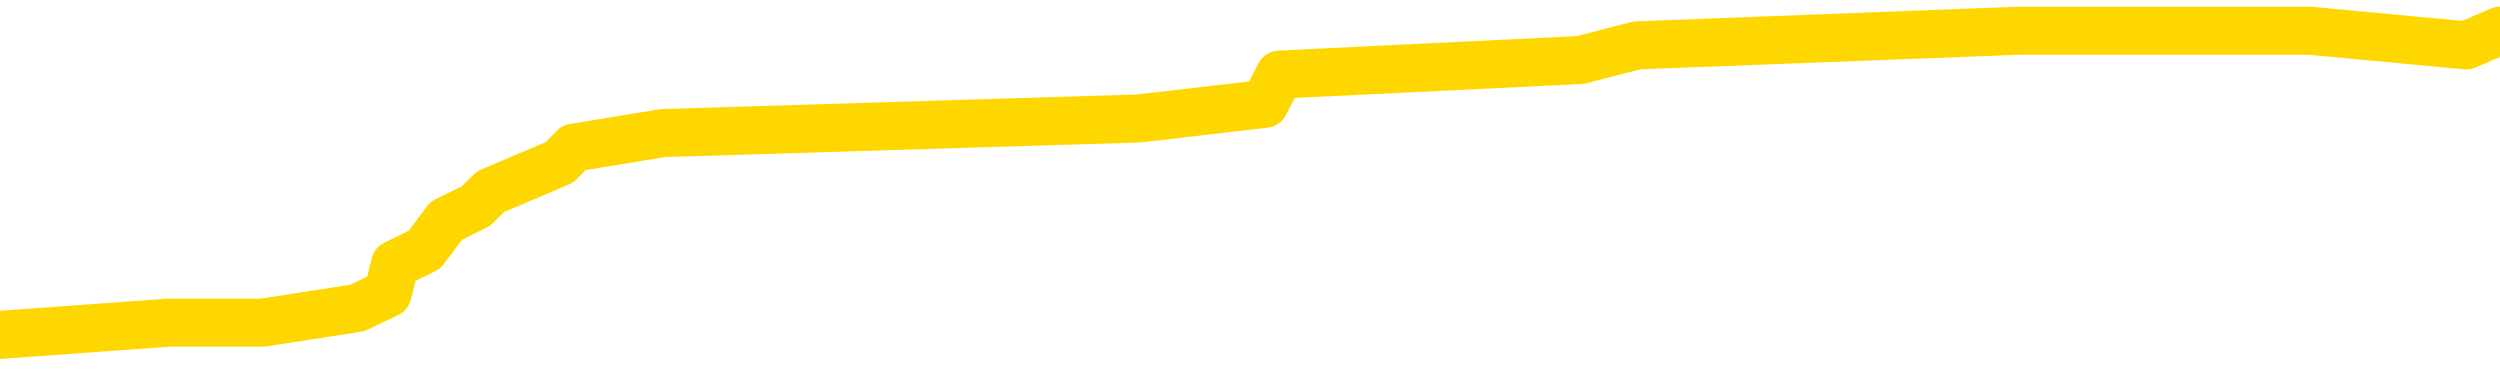 <svg xmlns="http://www.w3.org/2000/svg" version="1.1" viewBox="0 0 6500 1000">
	<path fill="none" stroke="gold" stroke-width="125" stroke-linecap="round" stroke-linejoin="round" d="M0 87096  L-699888 87096 L-699704 87058 L-699214 86982 L-698920 86944 L-698609 86868 L-698375 86830 L-698321 86754 L-698262 86678 L-698109 86640 L-698068 86564 L-697936 86526 L-697643 86488 L-697103 86488 L-696492 86451 L-696444 86451 L-695804 86413 L-695771 86413 L-695245 86413 L-695113 86375 L-694722 86299 L-694394 86223 L-694277 86147 L-694066 86071 L-693349 86071 L-692779 86033 L-692672 86033 L-692497 85995 L-692276 85919 L-691875 85881 L-691849 85805 L-690921 85729 L-690833 85653 L-690751 85577 L-690681 85501 L-690384 85463 L-690232 85388 L-688342 85425 L-688241 85425 L-687978 85425 L-687685 85463 L-687543 85388 L-687295 85388 L-687259 85350 L-687101 85312 L-686637 85236 L-686384 85198 L-686172 85122 L-685920 85084 L-685572 85046 L-684644 84970 L-684551 84894 L-684140 84856 L-682969 84780 L-681780 84742 L-681688 84666 L-681660 84590 L-681394 84514 L-681095 84438 L-680966 84362 L-680929 84287 L-680114 84287 L-679730 84324 L-678670 84362 L-678609 84362 L-678344 85122 L-677872 85843 L-677680 86564 L-677416 87286 L-677079 87248 L-676944 87210 L-676488 87172 L-675745 87134 L-675728 87096 L-675562 87020 L-675494 87020 L-674978 86982 L-673949 86982 L-673753 86944 L-673265 86906 L-672903 86868 L-672494 86868 L-672108 86906 L-670405 86906 L-670307 86906 L-670235 86906 L-670174 86906 L-669989 86868 L-669653 86868 L-669012 86830 L-668935 86792 L-668874 86792 L-668687 86754 L-668608 86754 L-668431 86716 L-668412 86678 L-668181 86678 L-667794 86640 L-666905 86640 L-666866 86602 L-666777 86564 L-666750 86488 L-665742 86451 L-665592 86375 L-665568 86337 L-665435 86299 L-665395 86261 L-664137 86223 L-664079 86223 L-663540 86185 L-663487 86185 L-663440 86185 L-663045 86147 L-662906 86109 L-662706 86071 L-662559 86071 L-662394 86071 L-662118 86109 L-661759 86109 L-661207 86071 L-660562 86033 L-660303 85957 L-660149 85919 L-659748 85881 L-659708 85843 L-659587 85805 L-659526 85843 L-659512 85843 L-659418 85843 L-659125 85805 L-658973 85653 L-658643 85577 L-658565 85501 L-658489 85463 L-658263 85350 L-658196 85274 L-657968 85198 L-657916 85122 L-657751 85084 L-656746 85046 L-656562 85008 L-656011 84970 L-655618 84894 L-655221 84856 L-654371 84780 L-654292 84742 L-653713 84704 L-653272 84704 L-653031 84666 L-652874 84666 L-652473 84590 L-652453 84590 L-652008 84552 L-651602 84514 L-651466 84438 L-651291 84362 L-651155 84287 L-650904 84211 L-649905 84173 L-649823 84135 L-649687 84097 L-649648 84059 L-648759 84021 L-648543 83983 L-648100 83945 L-647982 83907 L-647925 83869 L-647249 83869 L-647149 83831 L-647120 83831 L-645778 83793 L-645372 83755 L-645333 83717 L-644405 83679 L-644306 83641 L-644174 83603 L-643769 83565 L-643743 83527 L-643650 83489 L-643434 83451 L-643023 83375 L-641869 83299 L-641577 83223 L-641549 83148 L-640941 83110 L-640691 83034 L-640671 82996 L-639742 82958 L-639690 82882 L-639568 82844 L-639550 82768 L-639394 82730 L-639219 82654 L-639083 82616 L-639026 82578 L-638918 82540 L-638833 82502 L-638600 82464 L-638525 82426 L-638216 82388 L-638098 82350 L-637929 82312 L-637837 82274 L-637735 82274 L-637712 82236 L-637634 82236 L-637536 82160 L-637170 82123 L-637065 82085 L-636562 82047 L-636110 82009 L-636072 81971 L-636048 81933 L-636007 81895 L-635878 81857 L-635777 81819 L-635336 81781 L-635053 81743 L-634461 81705 L-634331 81667 L-634056 81591 L-633904 81553 L-633750 81515 L-633665 81439 L-633587 81401 L-633402 81363 L-633351 81363 L-633323 81325 L-633244 81287 L-633221 81249 L-632937 81173 L-632334 81097 L-631338 81059 L-631040 81022 L-630306 80984 L-630062 80946 L-629972 80908 L-629395 80870 L-628696 80832 L-627944 80794 L-627625 80756 L-627243 80680 L-627165 80642 L-626531 80604 L-626346 80566 L-626258 80566 L-626128 80566 L-625815 80528 L-625766 80490 L-625624 80452 L-625602 80414 L-624635 80376 L-624089 80338 L-623611 80338 L-623550 80338 L-623226 80338 L-623205 80300 L-623142 80300 L-622932 80262 L-622855 80224 L-622801 80186 L-622778 80148 L-622739 80110 L-622723 80072 L-621966 80034 L-621950 79996 L-621150 79958 L-620998 79921 L-620092 79883 L-619586 79845 L-619357 79769 L-619316 79769 L-619200 79731 L-619024 79693 L-618270 79731 L-618135 79693 L-617971 79655 L-617653 79617 L-617477 79541 L-616455 79465 L-616431 79389 L-616180 79351 L-615967 79275 L-615333 79237 L-615095 79161 L-615063 79085 L-614885 79009 L-614804 78933 L-614714 78895 L-614650 78820 L-614210 78744 L-614186 78706 L-613645 78668 L-613390 78630 L-612895 78592 L-612018 78554 L-611981 78516 L-611928 78478 L-611887 78440 L-611770 78402 L-611493 78364 L-611286 78288 L-611089 78212 L-611066 78136 L-611016 78060 L-610976 78022 L-610898 77984 L-610301 77908 L-610241 77870 L-610137 77832 L-609983 77794 L-609351 77757 L-608670 77719 L-608368 77643 L-608021 77605 L-607823 77567 L-607775 77491 L-607455 77453 L-606827 77415 L-606680 77377 L-606644 77339 L-606586 77301 L-606509 77225 L-606268 77225 L-606180 77187 L-606086 77149 L-605792 77111 L-605658 77073 L-605598 77035 L-605561 76959 L-605289 76959 L-604283 76921 L-604107 76883 L-604056 76883 L-603764 76845 L-603571 76769 L-603238 76731 L-602731 76694 L-602169 76618 L-602155 76542 L-602138 76504 L-602038 76428 L-601923 76352 L-601884 76276 L-601846 76238 L-601781 76238 L-601752 76200 L-601613 76238 L-601321 76238 L-601271 76238 L-601165 76238 L-600901 76200 L-600436 76162 L-600292 76162 L-600237 76086 L-600180 76048 L-599989 76010 L-599624 75972 L-599409 75972 L-599214 75972 L-599157 75972 L-599098 75896 L-598944 75858 L-598674 75820 L-598244 76010 L-598229 76010 L-598152 75972 L-598087 75934 L-597958 75668 L-597934 75630 L-597650 75593 L-597603 75555 L-597548 75517 L-597086 75479 L-597047 75479 L-597006 75441 L-596816 75403 L-596336 75365 L-595849 75327 L-595832 75289 L-595794 75251 L-595537 75213 L-595460 75137 L-595230 75099 L-595214 75023 L-594920 74947 L-594477 74909 L-594031 74871 L-593526 74833 L-593372 74795 L-593086 74757 L-593046 74681 L-592714 74643 L-592493 74605 L-591976 74529 L-591900 74492 L-591652 74416 L-591458 74340 L-591398 74302 L-590621 74264 L-590547 74264 L-590316 74226 L-590300 74226 L-590238 74188 L-590042 74150 L-589578 74150 L-589555 74112 L-589425 74112 L-588124 74112 L-588108 74112 L-588031 74074 L-587937 74074 L-587720 74074 L-587568 74036 L-587389 74074 L-587335 74112 L-587049 74150 L-587009 74150 L-586639 74150 L-586199 74150 L-586016 74150 L-585695 74112 L-585400 74112 L-584954 74036 L-584882 73998 L-584420 73922 L-583982 73884 L-583800 73846 L-582346 73770 L-582214 73732 L-581757 73656 L-581530 73618 L-581144 73542 L-580628 73466 L-579673 73391 L-578879 73315 L-578205 73277 L-577779 73201 L-577468 73163 L-577238 73049 L-576555 72935 L-576542 72821 L-576332 72669 L-576310 72631 L-576136 72555 L-575186 72517 L-574917 72441 L-574102 72403 L-573792 72328 L-573754 72290 L-573697 72214 L-573080 72176 L-572442 72100 L-570816 72062 L-570142 72024 L-569500 72024 L-569422 72024 L-569366 72024 L-569330 72024 L-569302 71986 L-569190 71910 L-569172 71872 L-569150 71834 L-568996 71796 L-568943 71720 L-568865 71682 L-568745 71644 L-568648 71606 L-568530 71568 L-568261 71492 L-567991 71454 L-567974 71378 L-567774 71340 L-567627 71264 L-567400 71227 L-567266 71189 L-566957 71151 L-566897 71113 L-566544 71037 L-566196 70999 L-566095 70961 L-566030 70885 L-565970 70847 L-565586 70771 L-565205 70733 L-565101 70695 L-564841 70657 L-564569 70581 L-564410 70543 L-564378 70505 L-564316 70467 L-564175 70429 L-563991 70391 L-563946 70353 L-563658 70353 L-563642 70315 L-563409 70315 L-563348 70277 L-563310 70277 L-562730 70239 L-562596 70201 L-562573 70050 L-562554 69784 L-562537 69480 L-562521 69176 L-562497 68873 L-562480 68645 L-562459 68379 L-562442 68113 L-562419 67962 L-562402 67810 L-562381 67696 L-562364 67620 L-562315 67506 L-562243 67392 L-562208 67202 L-562185 67050 L-562149 66899 L-562107 66747 L-562071 66671 L-562055 66519 L-562030 66405 L-561993 66329 L-561976 66215 L-561953 66139 L-561936 66063 L-561917 65987 L-561901 65911 L-561872 65798 L-561846 65684 L-561800 65646 L-561784 65570 L-561742 65532 L-561694 65456 L-561623 65380 L-561608 65304 L-561592 65228 L-561530 65190 L-561491 65152 L-561451 65114 L-561285 65076 L-561220 65038 L-561204 65000 L-561160 64924 L-561102 64886 L-560889 64848 L-560856 64810 L-560813 64772 L-560735 64735 L-560198 64697 L-560120 64659 L-560015 64583 L-559927 64545 L-559751 64507 L-559400 64469 L-559244 64431 L-558806 64393 L-558650 64355 L-558520 64317 L-557816 64241 L-557615 64203 L-556654 64127 L-556172 64089 L-556073 64089 L-555980 64051 L-555735 64013 L-555662 63975 L-555219 63899 L-555123 63861 L-555108 63823 L-555092 63785 L-555067 63747 L-554601 63709 L-554385 63671 L-554245 63634 L-553951 63596 L-553863 63558 L-553821 63520 L-553791 63482 L-553619 63444 L-553560 63406 L-553484 63368 L-553403 63330 L-553333 63330 L-553024 63292 L-552939 63254 L-552725 63216 L-552690 63178 L-552007 63140 L-551908 63102 L-551703 63064 L-551656 63026 L-551378 62988 L-551316 62950 L-551299 62874 L-551221 62836 L-550913 62760 L-550888 62722 L-550834 62646 L-550811 62608 L-550689 62570 L-550553 62495 L-550309 62457 L-550183 62457 L-549537 62419 L-549521 62419 L-549496 62419 L-549316 62343 L-549240 62305 L-549148 62267 L-548720 62229 L-548304 62191 L-547911 62115 L-547832 62077 L-547813 62039 L-547450 62001 L-547214 61963 L-546986 61925 L-546672 61887 L-546595 61849 L-546514 61773 L-546336 61697 L-546320 61659 L-546055 61583 L-545975 61545 L-545744 61507 L-545518 61470 L-545203 61470 L-545027 61432 L-544666 61432 L-544275 61394 L-544205 61318 L-544141 61280 L-544001 61204 L-543949 61166 L-543848 61090 L-543346 61052 L-543149 61014 L-542902 60976 L-542716 60938 L-542417 60900 L-542341 60862 L-542175 60786 L-541290 60748 L-541262 60672 L-541139 60596 L-540560 60558 L-540482 60520 L-539769 60520 L-539457 60520 L-539244 60520 L-539227 60520 L-538841 60520 L-538315 60444 L-537869 60406 L-537540 60369 L-537387 60331 L-537061 60331 L-536883 60293 L-536801 60293 L-536595 60217 L-536419 60179 L-535490 60141 L-534601 60103 L-534562 60065 L-534334 60065 L-533955 60027 L-533167 59989 L-532933 59951 L-532857 59913 L-532500 59875 L-531928 59799 L-531661 59761 L-531274 59723 L-531171 59723 L-531001 59723 L-530382 59723 L-530171 59723 L-529863 59723 L-529810 59685 L-529683 59647 L-529629 59609 L-529510 59571 L-529174 59495 L-528215 59457 L-528083 59381 L-527882 59343 L-527250 59305 L-526939 59268 L-526525 59230 L-526498 59192 L-526352 59154 L-525932 59116 L-524600 59116 L-524553 59078 L-524424 59002 L-524407 58964 L-523829 58888 L-523624 58850 L-523594 58812 L-523553 58774 L-523496 58736 L-523458 58698 L-523380 58660 L-523237 58622 L-522783 58584 L-522665 58546 L-522379 58508 L-522007 58470 L-521910 58432 L-521584 58394 L-521229 58356 L-521059 58318 L-521012 58280 L-520903 58242 L-520814 58205 L-520786 58167 L-520710 58091 L-520406 58053 L-520372 57977 L-520301 57939 L-519933 57901 L-519597 57863 L-519516 57863 L-519297 57825 L-519125 57787 L-519098 57749 L-518601 57711 L-518051 57635 L-517171 57597 L-517072 57521 L-516996 57483 L-516721 57445 L-516474 57369 L-516400 57331 L-516338 57255 L-516219 57217 L-516177 57179 L-516067 57141 L-515990 57066 L-515289 57028 L-515044 56990 L-515004 56952 L-514848 56914 L-514249 56914 L-514022 56914 L-513930 56914 L-513454 56914 L-512857 56838 L-512337 56800 L-512316 56762 L-512171 56724 L-511851 56724 L-511309 56724 L-511077 56724 L-510907 56724 L-510420 56686 L-510193 56648 L-510108 56610 L-509761 56572 L-509435 56572 L-508912 56534 L-508585 56496 L-507985 56458 L-507787 56382 L-507735 56344 L-507694 56306 L-507413 56268 L-506729 56192 L-506419 56154 L-506394 56078 L-506203 56041 L-505980 56003 L-505894 55965 L-505230 55889 L-505206 55851 L-504984 55775 L-504654 55737 L-504302 55661 L-504097 55623 L-503865 55547 L-503607 55509 L-503417 55433 L-503370 55395 L-503143 55357 L-503108 55319 L-502952 55281 L-502737 55243 L-502564 55205 L-502473 55167 L-502196 55129 L-501952 55091 L-501637 55053 L-501210 55053 L-501173 55053 L-500690 55053 L-500456 55053 L-500245 55015 L-500018 54977 L-499469 54977 L-499221 54940 L-498387 54940 L-498332 54902 L-498310 54864 L-498152 54826 L-497690 54788 L-497650 54750 L-497310 54674 L-497177 54636 L-496954 54598 L-496382 54560 L-495910 54522 L-495715 54484 L-495523 54446 L-495333 54408 L-495231 54370 L-494863 54332 L-494816 54294 L-494735 54256 L-493441 54218 L-493393 54180 L-493125 54180 L-492980 54180 L-492429 54180 L-492312 54142 L-492230 54104 L-491871 54066 L-491648 54028 L-491366 53990 L-491037 53914 L-490529 53876 L-490417 53839 L-490338 53801 L-490173 53763 L-489879 53763 L-489410 53763 L-489214 53801 L-489163 53801 L-488513 53763 L-488392 53725 L-487938 53725 L-487902 53687 L-487433 53649 L-487323 53611 L-487306 53573 L-487090 53573 L-486909 53535 L-486378 53535 L-485348 53535 L-485149 53497 L-484690 53459 L-483742 53383 L-483643 53345 L-483290 53269 L-483229 53231 L-483214 53193 L-483179 53155 L-482810 53117 L-482690 53079 L-482448 53041 L-482284 53003 L-482096 52965 L-481976 52927 L-480905 52851 L-480047 52813 L-479835 52738 L-479737 52700 L-479563 52624 L-479230 52586 L-479158 52548 L-479101 52510 L-478925 52510 L-478536 52472 L-478301 52434 L-478190 52396 L-478073 52358 L-477092 52320 L-477066 52282 L-476472 52206 L-476440 52206 L-476291 52168 L-476007 52130 L-475095 52130 L-474149 52130 L-473996 52092 L-473893 52092 L-473762 52054 L-473618 52016 L-473592 51978 L-473478 51940 L-473259 51902 L-472578 51864 L-472449 51826 L-472145 51788 L-471906 51712 L-471573 51675 L-470934 51637 L-470592 51561 L-470530 51523 L-470374 51523 L-469453 51523 L-468982 51523 L-468939 51523 L-468926 51485 L-468885 51447 L-468863 51409 L-468836 51371 L-468692 51333 L-468269 51295 L-467934 51295 L-467743 51257 L-467314 51257 L-467126 51219 L-466737 51143 L-466203 51105 L-465831 51067 L-465809 51067 L-465559 51029 L-465441 50991 L-465365 50953 L-465229 50915 L-465190 50877 L-465110 50839 L-464716 50801 L-464220 50763 L-464108 50687 L-463935 50649 L-463626 50611 L-463179 50574 L-462856 50536 L-462714 50460 L-462286 50384 L-462133 50308 L-462078 50232 L-461264 50194 L-461244 50156 L-460873 50118 L-460816 50118 L-459687 50080 L-459619 50080 L-459060 50042 L-458866 50004 L-458729 49966 L-458496 49928 L-458149 49890 L-458114 49814 L-458079 49776 L-458011 49700 L-457662 49662 L-457490 49624 L-457005 49586 L-456989 49548 L-456663 49511 L-456506 49473 L-455365 49397 L-455340 49359 L-455149 49283 L-454955 49245 L-454705 49207 L-454688 49169 L-453668 49131 L-453370 49093 L-453294 49055 L-453158 48979 L-452983 48941 L-452406 48865 L-452190 48827 L-452126 48789 L-451996 48751 L-451959 48675 L-451436 48637 L-451298 63596 L-451283 63596 L-451261 63596 L-451240 63596 L-451013 48599 L-450237 48599 L-450196 48599 L-449828 48599 L-449750 48561 L-449697 48523 L-449024 48485 L-448282 48447 L-447857 48447 L-447409 48410 L-446348 48372 L-446036 48296 L-445626 48296 L-445554 48258 L-445030 48258 L-444935 48258 L-444917 48258 L-444473 48220 L-444287 48144 L-443507 48068 L-442834 48030 L-442422 47916 L-442190 47840 L-442050 47802 L-441968 47726 L-441948 47688 L-441872 47688 L-441744 47650 L-441427 47688 L-441203 47688 L-440878 47650 L-440815 47650 L-440445 47650 L-440412 47650 L-440204 47650 L-439536 47650 L-439459 47650 L-439301 47574 L-439190 47574 L-438864 47536 L-438709 47498 L-438368 47498 L-438311 47422 L-437973 47347 L-437769 47309 L-437716 47233 L-436340 47195 L-436210 47157 L-435777 47119 L-435456 47081 L-434628 47005 L-434505 46967 L-433774 46891 L-433618 46815 L-433578 46777 L-433524 46739 L-433501 46701 L-433387 46663 L-433090 46625 L-432801 46587 L-432746 46549 L-432625 46511 L-432595 46473 L-432496 46435 L-432052 46435 L-431900 46397 L-431065 46397 L-430523 46359 L-430188 46359 L-430172 46321 L-430097 46283 L-429981 46246 L-429786 46208 L-429522 46170 L-428687 46132 L-428591 46094 L-428069 46056 L-428028 46018 L-427928 45980 L-427100 45980 L-426965 45942 L-426626 45942 L-426072 45904 L-425692 45866 L-425529 45828 L-425220 45790 L-424407 45752 L-424101 45714 L-423832 45714 L-423511 45714 L-423190 45752 L-422915 45752 L-422086 45676 L-421991 45638 L-421898 45524 L-421794 45410 L-421407 45296 L-420927 45220 L-420910 45182 L-420792 45145 L-420424 45069 L-420329 45031 L-419495 44955 L-419418 44917 L-419119 44879 L-419028 44841 L-418621 44765 L-418510 44689 L-417811 44651 L-417338 44613 L-417278 44575 L-417059 44499 L-416785 44461 L-416672 44423 L-415645 44385 L-415259 44347 L-415238 44309 L-414906 44271 L-414661 44233 L-414228 44195 L-414118 44157 L-414000 44119 L-413548 44044 L-412958 44006 L-412621 43968 L-410728 43930 L-410615 43854 L-410403 43816 L-409085 43778 L-408978 35236 L-408912 26807 L-408876 19025 L-408814 19025 L-408315 27491 L-407640 35843 L-407618 43550 L-407347 43474 L-406379 43474 L-405690 43436 L-405528 43398 L-404987 43360 L-404897 43322 L-403878 43284 L-402930 43208 L-402565 43246 L-402462 43284 L-401874 43284 L-401814 43284 L-401714 43246 L-401273 43170 L-401166 43132 L-400724 43094 L-399725 42981 L-399468 42867 L-399365 42753 L-399235 42677 L-398869 42601 L-398288 42525 L-398257 42487 L-397941 42449 L-395958 42411 L-395842 42373 L-395775 42373 L-395416 42335 L-393798 42297 L-393620 42297 L-393476 42297 L-392653 42335 L-392600 42373 L-392546 42373 L-392112 42373 L-391131 42411 L-391058 42411 L-389973 42373 L-389760 42373 L-389044 42297 L-388655 42259 L-388436 42183 L-388117 42107 L-387623 42031 L-387495 41993 L-387267 41917 L-387034 41842 L-386975 41804 L-386685 41766 L-386413 41690 L-385383 41652 L-383718 41614 L-383299 41576 L-383162 41538 L-383006 41538 L-382701 41500 L-382472 41424 L-382314 41386 L-382155 41310 L-381985 41234 L-381938 41196 L-381885 41158 L-381863 41158 L-381477 41120 L-381227 41120 L-380957 41120 L-380796 41120 L-380706 41120 L-379048 41120 L-378882 41158 L-378503 41120 L-378043 41120 L-377433 41044 L-376340 41006 L-375909 40968 L-375877 40930 L-375815 40892 L-375797 40854 L-374094 40817 L-374052 40779 L-373585 40741 L-373399 40703 L-373366 40627 L-372771 40589 L-372721 40551 L-372399 40513 L-372348 40475 L-372137 40437 L-372119 40399 L-371853 40323 L-371800 40285 L-371331 40247 L-370821 40171 L-370743 40171 L-370448 40133 L-370432 40095 L-370393 40057 L-370322 40019 L-370165 39981 L-369219 39981 L-369162 39981 L-368641 39981 L-368449 39943 L-368348 39943 L-368122 39905 L-367612 39905 L-367224 40930 L-367155 40930 L-366806 40892 L-366449 40854 L-365321 39753 L-365269 39678 L-365043 39640 L-365009 39602 L-364884 39526 L-364786 39526 L-364521 39526 L-363781 39564 L-363202 39564 L-362909 39564 L-362203 39564 L-362024 39526 L-362001 39526 L-361365 39488 L-361054 39450 L-360657 39450 L-360628 39412 L-360607 39374 L-360453 39336 L-359768 39336 L-359751 39336 L-359411 39336 L-359139 39298 L-359101 39260 L-359045 39184 L-359023 39146 L-358951 39108 L-358619 39070 L-358513 39032 L-358485 38956 L-358286 38918 L-358134 38880 L-357266 38842 L-356703 38766 L-356687 38766 L-356586 38728 L-356484 38766 L-356337 38766 L-356259 38766 L-356221 38728 L-356166 38690 L-356092 38652 L-355947 38615 L-355465 38615 L-355061 38577 L-354195 38615 L-354175 38615 L-353917 38615 L-353840 38615 L-353811 38577 L-353801 38501 L-353784 38463 L-353491 38425 L-353451 38387 L-353379 38349 L-353306 38311 L-353101 38273 L-352941 38159 L-352639 38045 L-352562 37893 L-352545 37779 L-352329 37703 L-352097 37703 L-351987 37741 L-351618 37779 L-351459 37779 L-351228 37779 L-351060 37779 L-350914 37741 L-350782 37703 L-349507 37627 L-349103 37552 L-349042 37514 L-348926 37438 L-348500 37400 L-348485 37324 L-348423 37286 L-348150 37210 L-348037 37172 L-347755 37096 L-347478 37058 L-347053 36982 L-347030 36944 L-346952 36906 L-346827 36868 L-346240 36830 L-345849 36792 L-345513 36754 L-344924 36716 L-344822 36716 L-344651 36678 L-344515 36678 L-343687 36640 L-342502 36602 L-342466 36564 L-342411 36564 L-342190 36526 L-341985 36526 L-341830 36526 L-341574 36488 L-341497 36451 L-340955 36413 L-340918 36375 L-340669 36337 L-340282 36299 L-339456 36261 L-339098 36223 L-338788 36223 L-338530 36185 L-338306 36147 L-337900 36109 L-337783 36071 L-337600 36033 L-337547 36033 L-337358 35995 L-337187 35957 L-337159 35919 L-336878 35881 L-336568 35843 L-336430 35805 L-336120 35767 L-335926 35767 L-335911 35729 L-335191 35729 L-335058 35653 L-334760 35615 L-334670 35577 L-334069 35577 L-334031 35539 L-333952 35501 L-333332 35463 L-333180 35388 L-333140 35350 L-332829 35312 L-332637 35274 L-332444 35198 L-332389 35122 L-332080 35084 L-332028 35046 L-331973 35084 L-331947 35084 L-331823 35084 L-331012 35046 L-330936 35008 L-330395 34970 L-330126 34932 L-329467 34894 L-328559 34856 L-328318 34818 L-327785 34780 L-327568 34742 L-326461 34780 L-326411 34780 L-325635 34780 L-325087 34742 L-324976 34704 L-324823 34628 L-324768 34590 L-324603 34552 L-324225 34514 L-323778 34476 L-323723 34438 L-323569 34400 L-322889 34362 L-322669 34324 L-322151 34287 L-321302 34211 L-321286 34173 L-319495 34135 L-318940 34097 L-318823 34059 L-317817 34021 L-317781 33983 L-317548 33983 L-317456 33983 L-317416 33983 L-317084 33945 L-316732 33907 L-316467 33831 L-316180 33793 L-315869 33717 L-315615 33641 L-315521 33603 L-315031 33565 L-314824 33527 L-314258 33489 L-314144 33527 L-313793 33489 L-313741 33489 L-313701 33489 L-313098 33413 L-312364 33337 L-311783 33261 L-311547 33186 L-311007 33072 L-310854 32996 L-310352 32958 L-310143 32882 L-310120 32882 L-310061 32844 L-309098 32844 L-308921 32806 L-308479 32768 L-308455 32692 L-308300 32654 L-308218 32654 L-308068 32692 L-307421 32692 L-307371 32654 L-306251 32616 L-305267 32578 L-305206 32540 L-304485 32502 L-303620 32464 L-303241 32426 L-303022 32426 L-302263 32388 L-302211 32350 L-301902 32274 L-301050 32274 L-300857 32236 L-300680 32198 L-300456 32198 L-300329 32160 L-300137 32160 L-299905 32123 L-299735 32160 L-299449 32123 L-299169 32123 L-299086 32085 L-298916 32047 L-298899 31971 L-298745 31933 L-298706 31895 L-297931 31857 L-297854 31857 L-297622 31781 L-297195 31743 L-296850 31705 L-296266 31667 L-295998 31667 L-295739 31667 L-295609 31591 L-295593 31553 L-295479 31515 L-295455 31477 L-295221 31439 L-295185 31401 L-293869 31401 L-293813 31363 L-293134 31287 L-292562 31287 L-292436 31287 L-292283 31287 L-292206 31287 L-291894 31211 L-291621 31173 L-291532 31097 L-291431 31097 L-290503 31059 L-290427 31059 L-290063 31059 L-290038 31022 L-290002 30984 L-289226 30908 L-289134 30870 L-288994 30832 L-288592 30794 L-288331 30794 L-288087 30832 L-287873 30794 L-287793 30794 L-287716 30794 L-287640 30794 L-287453 30832 L-287387 30832 L-287137 30832 L-287082 30794 L-286944 30756 L-286865 30680 L-286751 30642 L-286528 30604 L-286364 30566 L-286323 30528 L-286154 30490 L-285783 30452 L-285768 30414 L-285652 30376 L-284931 30338 L-284895 30300 L-284762 30300 L-284414 30262 L-284003 30262 L-283966 30262 L-283888 30224 L-283850 30186 L-283485 30148 L-283281 30110 L-283266 30072 L-282921 30034 L-282572 30034 L-282246 30034 L-282145 29996 L-281992 29996 L-281797 29958 L-281566 29958 L-281473 29958 L-281318 29958 L-281240 29958 L-281200 29921 L-281086 29883 L-281063 29845 L-280812 29845 L-280673 29769 L-280096 29655 L-279268 29579 L-278780 29503 L-278658 29465 L-278620 29427 L-278607 29389 L-278455 29313 L-278354 29237 L-278121 29199 L-277731 29123 L-277426 29085 L-277411 29047 L-277240 29009 L-277001 28933 L-276405 28933 L-275801 28895 L-275762 28895 L-275721 28895 L-275568 28858 L-275515 28820 L-275452 28782 L-275384 28744 L-275330 28668 L-275304 28630 L-275258 28592 L-275163 28516 L-275026 28478 L-274873 28440 L-274741 28402 L-274700 28402 L-274664 28364 L-274602 28326 L-274329 28250 L-274014 28212 L-273973 28136 L-273888 28098 L-273711 28060 L-273474 28022 L-273116 27984 L-273086 27946 L-272517 27908 L-272394 27870 L-272158 27832 L-272135 27832 L-271854 27794 L-271568 27794 L-271313 27794 L-270741 27757 L-270444 27719 L-270368 27681 L-269669 27643 L-269592 27605 L-269557 27567 L-269530 27529 L-269479 27453 L-269285 27415 L-269145 27339 L-269109 27301 L-269068 27263 L-268473 27225 L-268241 27187 L-267957 27453 L-267903 27681 L-267829 27946 L-267751 28174 L-267515 28098 L-267271 28060 L-267135 28022 L-267029 27984 L-266949 27946 L-266562 27870 L-266435 27832 L-266282 27794 L-266245 27757 L-266099 27719 L-265877 27681 L-265703 27643 L-265634 27605 L-264813 27529 L-264797 27529 L-264502 27491 L-263714 27453 L-263404 27453 L-263258 27415 L-263030 27377 L-262829 27301 L-261892 27263 L-261856 27225 L-261833 27187 L-261792 27111 L-261524 27073 L-260927 27035 L-260863 26997 L-260828 26959 L-260811 26921 L-260116 26921 L-259915 26921 L-259883 26921 L-259549 26921 L-259442 26883 L-258817 26807 L-258313 26769 L-258275 26694 L-257833 26694 L-257737 26656 L-257578 26656 L-257265 26656 L-257253 26656 L-256813 26694 L-256331 26731 L-256202 26731 L-255881 26731 L-255813 26694 L-255509 26694 L-255333 26656 L-255139 26618 L-254897 26542 L-254699 26466 L-254673 26390 L-254095 26352 L-254025 26314 L-253616 26276 L-253561 26238 L-253515 26200 L-253151 26162 L-253005 26124 L-252800 26086 L-252703 26086 L-252548 26048 L-252487 26010 L-252339 25934 L-252239 25896 L-251682 25896 L-251659 25972 L-251487 26010 L-250945 26048 L-250884 26048 L-250831 25972 L-250802 25896 L-250731 25858 L-250714 25782 L-250651 25744 L-250614 25668 L-250460 25630 L-250134 25593 L-249568 25555 L-249554 25517 L-249492 25441 L-249390 25365 L-249344 25365 L-249101 25327 L-248679 25327 L-248524 25327 L-246783 25251 L-246241 25213 L-245298 25175 L-244888 25137 L-244347 25061 L-244151 25023 L-243982 24985 L-243686 24947 L-243572 24909 L-243556 24909 L-243402 24871 L-243262 24833 L-243185 24757 L-243053 24757 L-242706 24757 L-242335 24795 L-241737 24795 L-241561 24795 L-241405 24757 L-241136 24719 L-240984 24719 L-240693 24833 L-240670 24909 L-240587 24985 L-240359 25061 L-239660 25023 L-239533 24985 L-239102 24947 L-239007 24909 L-237803 24909 L-237753 24871 L-237460 24871 L-237057 24833 L-236781 24757 L-236762 24719 L-236644 24681 L-236568 24643 L-236386 24605 L-235906 24567 L-235455 24492 L-235045 24454 L-235014 24416 L-234596 24378 L-234482 24378 L-234364 24378 L-234348 24378 L-234154 24340 L-234133 24264 L-233900 24226 L-233457 24188 L-233138 24112 L-232673 24112 L-232508 24074 L-232353 24036 L-232197 24036 L-231743 24036 L-231424 24036 L-231369 24074 L-230998 24074 L-230960 24112 L-230634 24112 L-230517 24074 L-230419 24036 L-230093 23960 L-229706 23922 L-229445 23884 L-229086 23808 L-228830 23770 L-226660 23732 L-226610 23694 L-226588 23656 L-226176 23656 L-226115 23656 L-226045 23694 L-225814 23694 L-225503 23656 L-225200 23580 L-225155 23542 L-224848 23504 L-224715 23466 L-224498 23429 L-223786 23391 L-223631 23391 L-223492 23353 L-223344 23353 L-223323 23353 L-223128 23315 L-223103 23277 L-223012 23239 L-222990 23201 L-222974 23163 L-222873 23125 L-221945 23087 L-221487 23087 L-220395 23011 L-219972 23011 L-219568 22973 L-219530 22935 L-219276 22897 L-218502 22821 L-218485 22783 L-218461 22745 L-218268 22707 L-217532 22669 L-217262 22631 L-217222 22593 L-216823 22517 L-216798 22479 L-216009 22441 L-215329 22403 L-213958 22365 L-213688 22328 L-213639 22290 L-213102 22214 L-213069 22176 L-212967 22100 L-212643 22062 L-212564 22024 L-212295 22024 L-211382 21986 L-211243 21986 L-210995 21910 L-210449 21910 L-210027 21872 L-209834 21834 L-209819 21834 L-209681 21758 L-209587 21720 L-209460 21682 L-209200 21644 L-209175 21568 L-209083 21530 L-208773 21492 L-208713 21454 L-208596 21454 L-208246 21454 L-207436 21454 L-207204 21378 L-206375 21378 L-206143 21302 L-205927 21264 L-205408 21264 L-204770 21227 L-204354 21189 L-204031 21151 L-203551 21113 L-203125 21113 L-203064 21075 L-202715 21075 L-202675 21037 L-202661 20999 L-202562 20923 L-202516 20923 L-202031 20885 L-201229 20885 L-200895 20885 L-199814 20847 L-199334 20809 L-199311 20771 L-199171 20733 L-198615 20695 L-197918 20657 L-197609 20619 L-197387 20581 L-197283 20543 L-197180 20467 L-196509 20429 L-196415 20391 L-196393 20391 L-196316 20353 L-196138 20353 L-195966 20353 L-195785 20315 L-195772 20277 L-195695 20239 L-195531 20201 L-195016 20164 L-195000 20126 L-194860 20126 L-194497 20088 L-194473 20088 L-194343 20050 L-194318 20012 L-193956 19974 L-193430 19898 L-193337 19860 L-193121 19784 L-193027 19746 L-193003 19708 L-192538 19670 L-192461 19670 L-192060 19632 L-191609 19632 L-190357 19594 L-190319 19556 L-189887 19518 L-189854 19480 L-189135 19442 L-188959 19404 L-188823 19366 L-188516 19328 L-188462 19290 L-188437 19214 L-188421 19138 L-188246 19100 L-188056 19063 L-187549 19063 L-187175 18759 L-186837 18417 L-186798 18113 L-186079 17848 L-185985 17810 L-185947 17772 L-185405 17772 L-185382 17734 L-184979 17696 L-184554 17658 L-184283 17658 L-184103 17620 L-183857 17544 L-183834 17506 L-183777 17430 L-183161 17392 L-182658 17354 L-182271 17354 L-181652 17392 L-181436 17392 L-181281 17430 L-179988 17354 L-179889 17316 L-179447 17240 L-179115 17202 L-178815 17126 L-178572 17088 L-177838 17012 L-177259 16974 L-176429 16936 L-176329 16899 L-175771 16861 L-175633 16823 L-173991 16785 L-173930 16785 L-173837 16785 L-172870 16785 L-172692 16747 L-172405 16747 L-172187 16747 L-172109 16709 L-171838 16709 L-171722 16671 L-171569 16633 L-171259 16595 L-171181 16557 L-171090 16557 L-171012 16519 L-170896 16519 L-170717 16481 L-170625 16443 L-170587 16405 L-170084 16405 L-169865 16367 L-169736 16367 L-169581 16329 L-169526 16291 L-169401 16291 L-169016 16253 L-168508 16215 L-168436 16177 L-167955 16139 L-167878 16101 L-167778 16101 L-167545 16063 L-167080 16063 L-166850 16063 L-166834 16063 L-166601 16063 L-166447 16063 L-166385 16063 L-166192 16025 L-165921 15949 L-165170 15911 L-164217 15911 L-164181 15873 L-163956 15873 L-163516 15873 L-163235 15798 L-162887 15760 L-161818 15722 L-160890 15722 L-160759 15722 L-160712 15722 L-160643 15684 L-160488 15684 L-160411 15608 L-160237 15532 L-159803 15456 L-159599 15418 L-159538 15342 L-158956 15304 L-158802 15228 L-158686 15190 L-158645 15152 L-158476 15114 L-158339 15076 L-158128 15000 L-158051 14962 L-158027 14924 L-157819 14848 L-157409 14810 L-157384 14772 L-157161 14735 L-157016 14697 L-156981 14659 L-156968 14621 L-156945 14583 L-156712 14545 L-156526 14507 L-156309 14469 L-156284 14431 L-155595 14393 L-155491 14355 L-155455 14317 L-155435 14279 L-155241 14241 L-155187 14203 L-155070 14127 L-154989 14127 L-154878 14089 L-154564 14051 L-154104 14013 L-153849 13975 L-153615 13899 L-153485 13861 L-153133 13823 L-153073 13785 L-152921 13747 L-152348 13671 L-152262 13634 L-152109 13558 L-151813 13482 L-151443 13406 L-151140 13330 L-151063 13292 L-150658 13254 L-150490 13254 L-150346 13254 L-149806 13254 L-149745 13254 L-149729 13178 L-149563 13140 L-149358 13102 L-149283 13102 L-149190 13064 L-148780 13026 L-148765 12988 L-148741 12988 L-148548 12950 L-148471 13292 L-148301 13634 L-148239 13937 L-148223 14279 L-147709 14241 L-147487 14203 L-146868 14127 L-146615 14089 L-146421 14051 L-146382 14013 L-146308 14013 L-146243 14013 L-145592 14013 L-145554 14051 L-145379 14051 L-145313 14051 L-144639 14051 L-144250 13975 L-143989 13937 L-143751 13899 L-143673 13823 L-143658 13747 L-143455 13709 L-143085 13634 L-142859 13596 L-142224 13558 L-142204 13558 L-141817 13520 L-141723 13520 L-141665 13482 L-141389 13444 L-141079 13444 L-141002 13406 L-140151 13444 L-139808 13634 L-139371 13861 L-138937 14051 L-138442 14241 L-138293 14203 L-138024 14241 L-136786 14279 L-136730 14355 L-134966 14393 L-134776 14355 L-133766 14317 L-133615 14279 L-133239 14355 L-132918 14431 L-132313 14507 L-132243 14583 L-132066 14545 L-131237 14507 L-131099 14469 L-130712 14431 L-130528 14393 L-130484 14355 L-130364 14317 L-130154 14279 L-129707 14203 L-129358 14165 L-129226 14127 L-128817 14089 L-128467 14089 L-128182 14051 L-127988 14013 L-127834 14013 L-127670 13975 L-127602 13937 L-127502 13937 L-127268 13899 L-127152 13899 L-127099 13861 L-126557 13861 L-126092 13823 L-124910 13823 L-124777 13823 L-124752 13823 L-124700 13823 L-124032 13823 L-122997 13747 L-122803 13709 L-122624 13671 L-122472 13671 L-122432 13634 L-122417 13634 L-122355 13596 L-122030 13558 L-120869 13520 L-120676 13482 L-120498 13444 L-119385 13406 L-118525 13368 L-118419 13368 L-117945 13330 L-117752 13330 L-115431 13292 L-115353 13254 L-115232 13178 L-115197 13140 L-115160 13064 L-115066 12950 L-114850 12874 L-114269 12798 L-113882 12760 L-113110 12722 L-113032 12684 L-112334 12684 L-111793 12684 L-111752 12646 L-111622 12646 L-111158 12608 L-111119 12570 L-110985 12533 L-110616 12495 L-110587 12457 L-110437 12457 L-110036 12419 L-108212 12457 L-107405 12419 L-106686 12419 L-106670 12419 L-106356 12343 L-105794 12305 L-105293 12267 L-104774 12229 L-104753 12191 L-103009 12153 L-102840 12115 L-102644 12077 L-101750 12039 L-101232 11963 L-101021 11925 L-100763 11887 L-100054 11849 L-99103 11811 L-98445 11773 L-98406 11697 L-98119 11659 L-98037 11621 L-97941 11621 L-97810 11583 L-97732 11583 L-96997 11583 L-96660 11545 L-96610 11583 L-96355 11583 L-96069 11545 L-95643 11545 L-95063 11507 L-94804 11507 L-94652 11470 L-94405 11470 L-94367 11470 L-93569 11432 L-93532 11394 L-93355 11394 L-92945 11318 L-92717 11318 L-92640 11318 L-92509 11318 L-92393 11280 L-92045 11242 L-91982 11204 L-91829 11166 L-91088 11128 L-90977 11090 L-90807 11052 L-90768 11014 L-90473 11014 L-90072 11014 L-89895 11014 L-89801 11014 L-89491 10976 L-88690 10938 L-88231 10862 L-87712 10824 L-87223 10786 L-86527 10748 L-85481 10710 L-85212 10710 L-85158 10672 L-84998 10672 L-84746 10672 L-84500 10634 L-84421 10596 L-84207 10520 L-83895 10482 L-83431 10406 L-83417 10369 L-83121 10369 L-83107 10331 L-82116 10293 L-81444 10255 L-81109 10179 L-80493 10179 L-80356 10141 L-79717 10103 L-79587 10065 L-78636 9989 L-78536 9913 L-77977 9875 L-77568 9875 L-77140 9875 L-77049 9837 L-76214 9837 L-75850 9837 L-75811 9875 L-75679 9913 L-75502 9913 L-75285 9913 L-75232 9875 L-75075 9799 L-74822 9761 L-73721 9723 L-73644 9685 L-73425 9647 L-73294 9571 L-73258 9533 L-73064 9495 L-72965 9457 L-72481 9419 L-72196 9381 L-72036 9343 L-71941 9268 L-71670 9230 L-71400 9192 L-71384 9040 L-71246 8926 L-71107 8812 L-70781 8660 L-70472 8584 L-70431 8546 L-70355 8470 L-70240 8432 L-69389 8356 L-69063 8318 L-68731 8280 L-68599 8280 L-68383 8280 L-68366 8280 L-67686 8280 L-67593 8205 L-67569 8167 L-67554 8091 L-67515 8053 L-67103 7977 L-66834 7939 L-66794 7901 L-66425 7901 L-66216 7863 L-65133 7863 L-65116 7825 L-65088 7787 L-65068 7787 L-64691 7711 L-64436 7673 L-64188 7597 L-64048 7521 L-63916 7483 L-63584 7445 L-63491 7407 L-63431 7369 L-62872 7331 L-62811 7293 L-62655 7255 L-62461 7217 L-62269 7179 L-62253 7141 L-62215 7104 L-62176 7066 L-61905 7028 L-61782 6990 L-61750 6952 L-61650 6952 L-61494 6952 L-61353 6952 L-61069 6914 L-60744 6914 L-60048 6876 L-60025 6876 L-59516 6876 L-58670 6876 L-58307 6838 L-58152 6800 L-57548 6800 L-57378 6800 L-57317 6800 L-57262 6762 L-56207 6724 L-56188 6724 L-55282 6724 L-55261 6724 L-55094 6686 L-54852 6686 L-54802 6648 L-54747 6572 L-54609 6534 L-54570 6496 L-53642 6458 L-53586 6458 L-53464 6458 L-53393 6458 L-53277 6458 L-53099 6496 L-52116 6458 L-51977 6458 L-51859 6382 L-51564 6306 L-51317 6268 L-51281 6230 L-51226 6268 L-51204 6268 L-51071 6268 L-50992 6268 L-50855 6230 L-50232 6230 L-50065 6192 L-49601 6192 L-49424 6116 L-49408 6078 L-49348 6041 L-49231 6003 L-48749 5965 L-48053 5927 L-47680 5889 L-47511 5851 L-46545 5813 L-46390 5775 L-46212 5775 L-46119 5737 L-45864 5737 L-45694 5737 L-45047 5699 L-45036 5699 L-44456 5661 L-44317 5661 L-44262 5585 L-43527 5547 L-43488 5509 L-43411 5509 L-42769 5471 L-41994 5471 L-41902 5433 L-41853 5433 L-41838 5395 L-41802 5395 L-41785 5319 L-41723 5281 L-41706 5243 L-41686 5243 L-41532 5205 L-41493 5167 L-41477 5129 L-41438 5091 L-41298 5053 L-41222 5015 L-40857 4977 L-40509 4940 L-39736 4902 L-39133 4864 L-38937 4826 L-38707 4826 L-38569 4788 L-37931 4788 L-37642 4750 L-37620 4750 L-37160 4712 L-36927 4712 L-36872 4674 L-36834 4636 L-36331 4598 L-35781 4560 L-34992 4522 L-33869 4522 L-32975 4484 L-32887 4484 L-32588 4446 L-32516 4408 L-32400 4370 L-31223 4332 L-30875 4294 L-30853 4256 L-30334 4218 L-30187 4180 L-30079 4142 L-29869 4104 L-29715 4066 L-29692 4028 L-29498 3990 L-29421 3952 L-29278 3914 L-28477 3876 L-28331 3839 L-28051 3801 L-27873 3763 L-27564 3725 L-26752 3687 L-25824 3687 L-24232 3649 L-23988 3611 L-23348 3573 L-23152 3535 L-23074 3497 L-22557 3459 L-22325 3459 L-22302 3421 L-22170 3421 L-21831 3383 L-21820 3345 L-21603 3307 L-21566 3269 L-21025 3231 L-20496 3155 L-20428 3117 L-20135 3079 L-19587 3003 L-19552 2965 L-19499 2927 L-19400 2851 L-19168 2851 L-18587 2851 L-18490 2889 L-18416 2889 L-18084 2851 L-17334 2813 L-17295 2776 L-16615 2776 L-16460 2776 L-16134 2738 L-15918 2700 L-15687 2700 L-15390 2662 L-15144 2624 L-14793 2586 L-14740 2548 L-13980 2510 L-13287 2434 L-12937 2358 L-12473 2320 L-11839 2282 L-11430 2244 L-11353 2282 L-10927 2282 L-10284 2244 L-10115 2244 L-9373 2206 L-9186 2168 L-8890 2130 L-8318 2092 L-8293 2054 L-7274 2054 L-6787 2016 L-6694 2016 L-6633 1978 L-6344 1940 L-6058 1902 L-5997 1864 L-5817 1864 L-5106 1826 L-4930 1788 L-4732 1750 L-4580 1712 L-4488 1675 L-4427 1637 L-3885 1637 L-3574 1599 L-3482 1523 L-3405 1447 L-2838 1409 L-2747 1409 L-2492 1333 L-2165 1257 L-2128 1143 L-1973 1029 L-1741 991 L-1419 953 L-287 915 L-87 877 L437 839 L682 839 L928 801 L1008 763 L1027 687 L1104 649 L1160 574 L1237 536 L1276 498 L1455 422 L1492 384 L1723 346 L2961 308 L3288 270 L3327 194 L4109 156 L4256 118 L5247 80 L5454 80 L5880 80 L6007 80 L6412 118 L6500 80" />
</svg>
